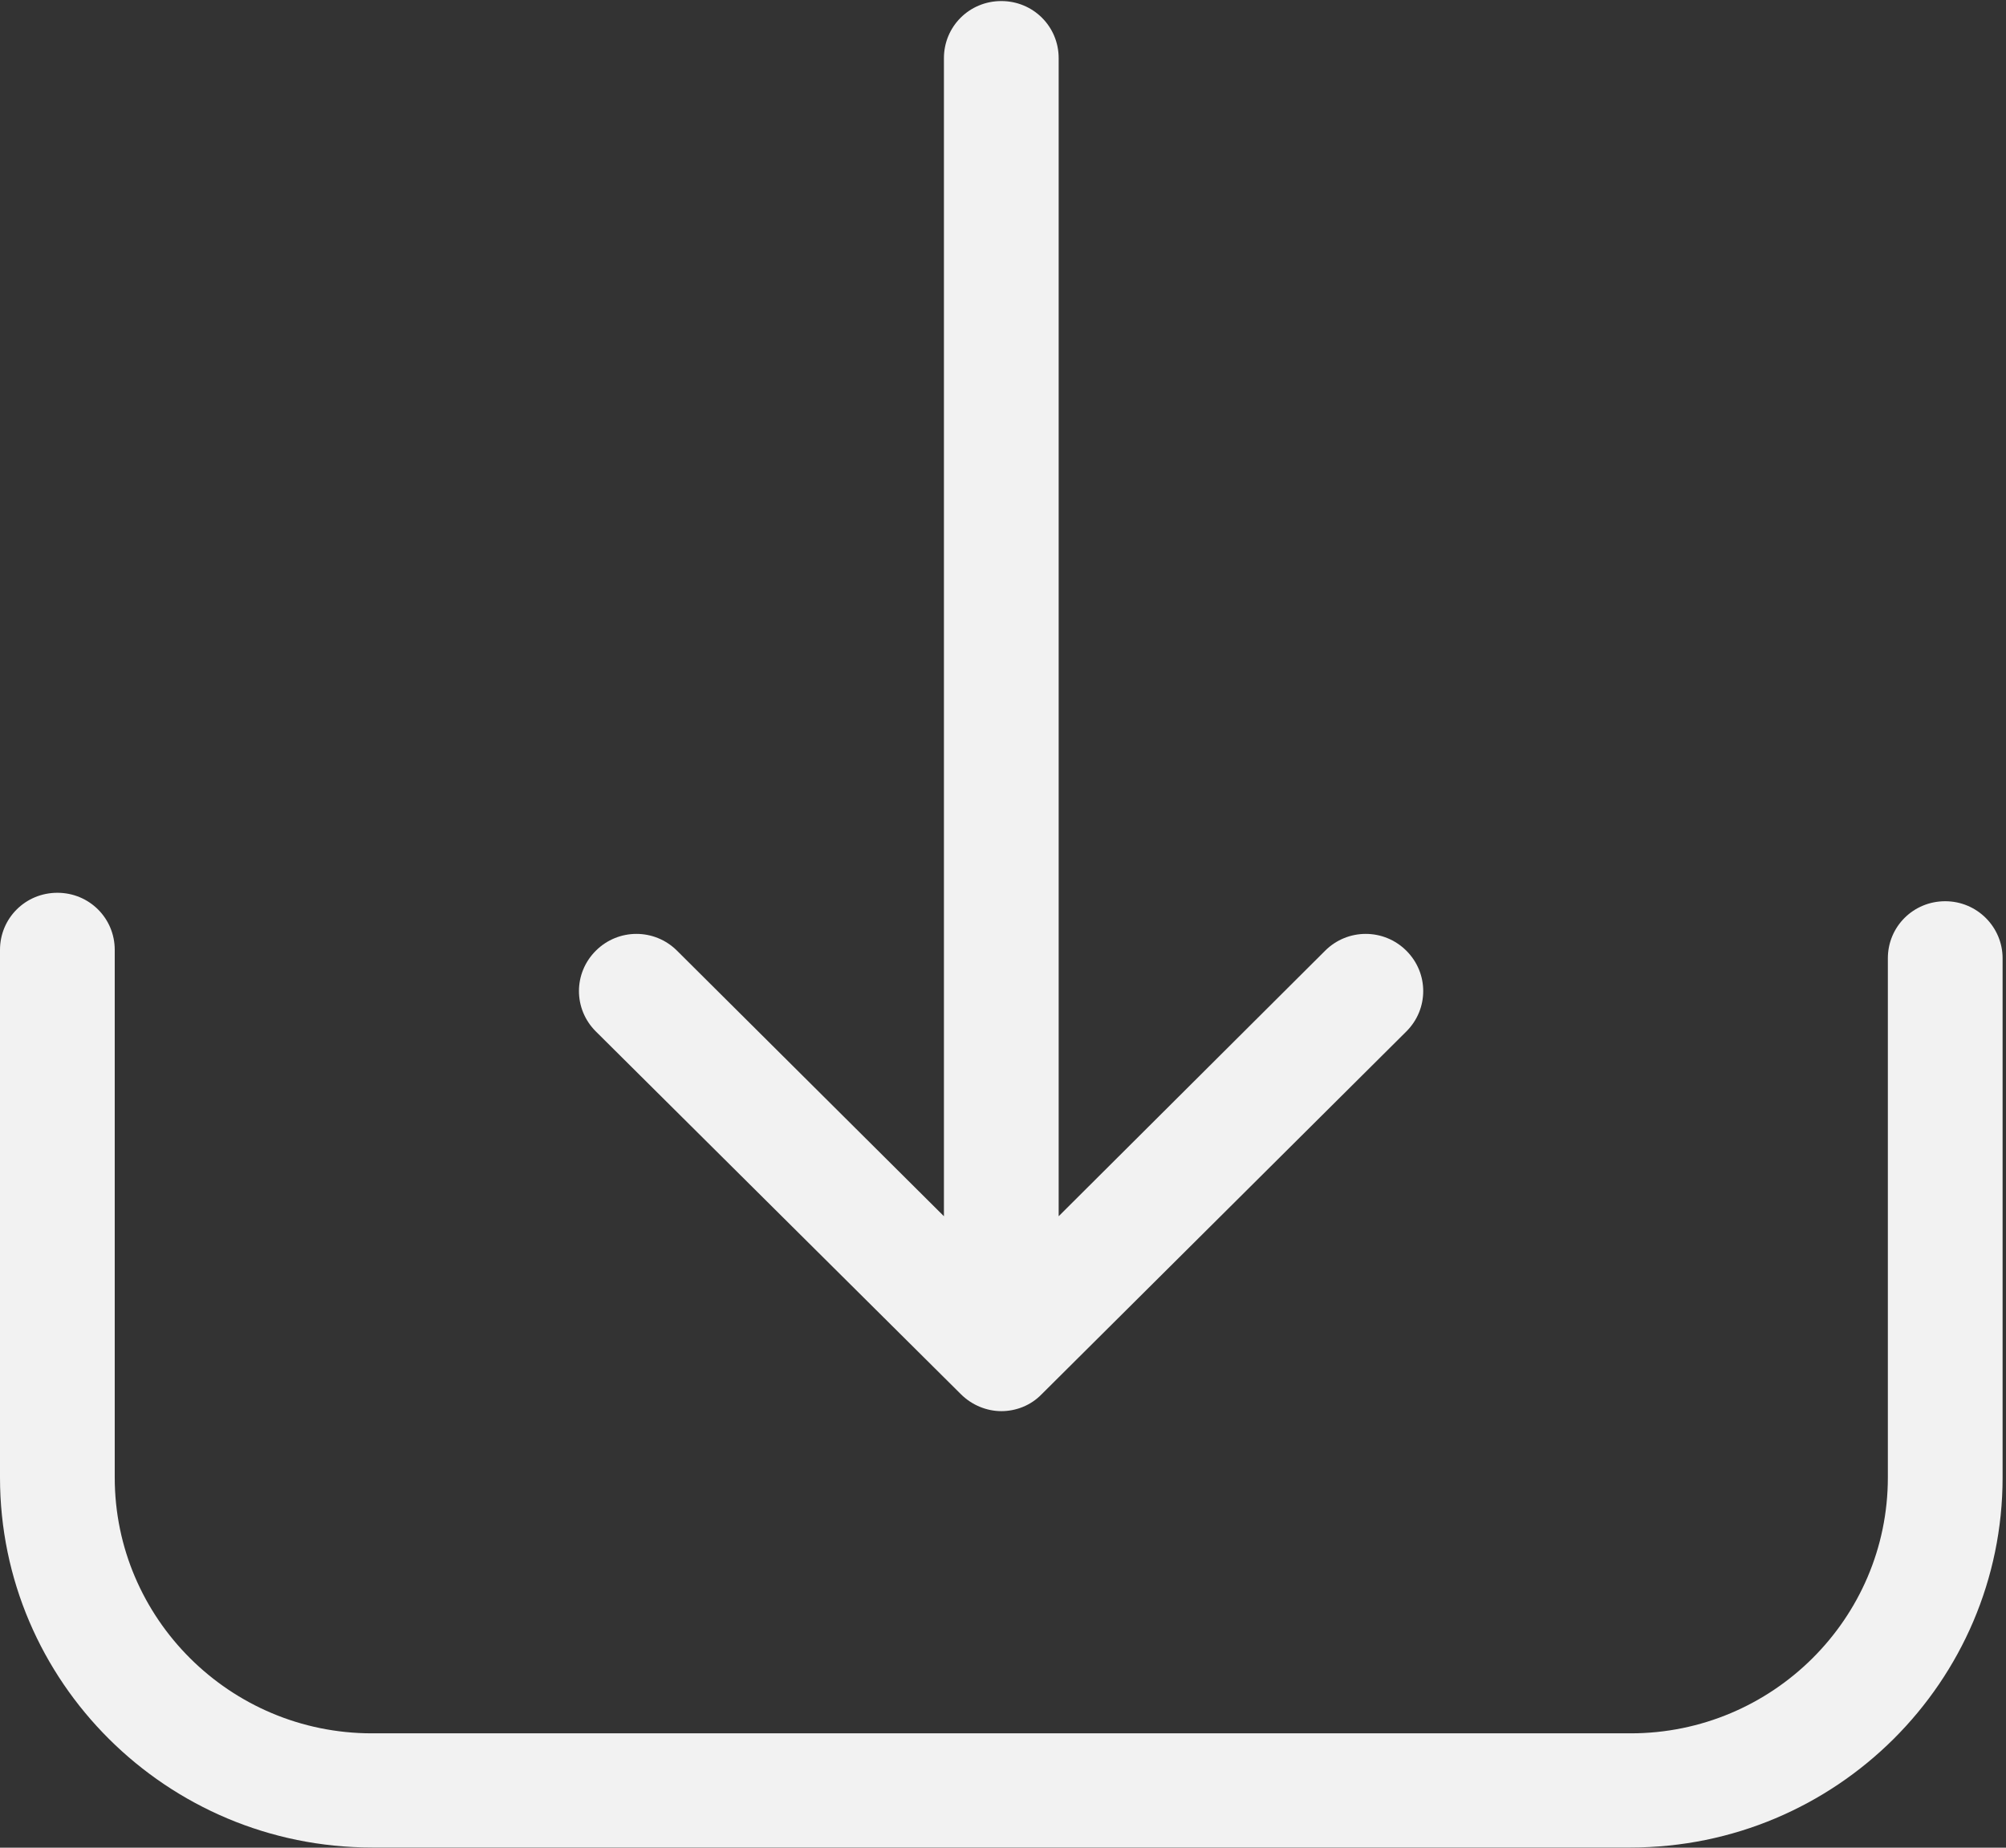 <?xml version="1.0" encoding="UTF-8"?>
<svg width="76px" height="70px" viewBox="0 0 76 70" version="1.1" xmlns="http://www.w3.org/2000/svg" xmlns:xlink="http://www.w3.org/1999/xlink">
    <rect x="0" y="0" width="76" height="70" fill="#333333" stroke="none"/>
    <!-- Generator: Sketch 53 (72520) - https://sketchapp.com -->
    <title>Group 36</title>
    <desc>Created with Sketch.</desc>
    <g id="Pages-mobile" stroke="none" stroke-width="1" fill="none" fill-rule="evenodd">
        <g id="landingpage" transform="translate(-994, -1020)" fill="#F2F2F2">
            <g id="Group-44" transform="translate(250, 968)">
                <g id="Group-39" transform="translate(107, 28)">
                    <g id="Group-12-Copy-2">
                        <g id="numbers">
                            <g id="Group-5">
                                <g id="Group-4">
                                    <g id="Group-37" transform="translate(571, 24)">
                                        <g id="Group-36" transform="translate(66, 0)">
                                            <g id="001-download">
                                                <path d="M73.697,34.143 C72.49,34.143 71.524,35.104 71.524,36.305 L71.524,55.976 C71.524,61.326 67.144,65.667 61.782,65.667 L14.089,65.667 C8.711,65.667 4.347,61.31 4.347,55.976 L4.347,35.985 C4.347,34.784 3.381,33.823 2.174,33.823 C0.966,33.823 0,34.784 0,35.985 L0,55.976 C0,63.713 6.328,69.992 14.089,69.992 L61.782,69.992 C69.559,69.992 75.871,63.697 75.871,55.976 L75.871,36.305 C75.871,35.12 74.905,34.143 73.697,34.143 Z" id="Path"></path>
                                                <path d="M36.406,52.82 C36.825,53.237 37.388,53.461 37.936,53.461 C38.483,53.461 39.047,53.253 39.465,52.82 L53.281,39.077 C54.134,38.228 54.134,36.866 53.281,36.017 C52.427,35.168 51.058,35.168 50.205,36.017 L40.109,46.077 L40.109,2.203 C40.109,1.001 39.143,0.04 37.936,0.04 C36.728,0.04 35.762,1.001 35.762,2.203 L35.762,46.077 L25.65,36.017 C24.797,35.168 23.428,35.168 22.575,36.017 C21.721,36.866 21.721,38.228 22.575,39.077 L36.406,52.82 Z" id="Path"></path>
                                            </g>
                                        </g>
                                    </g>
                                </g>
                            </g>
                        </g>
                    </g>
                </g>
            </g>
        </g>
    </g>
</svg>